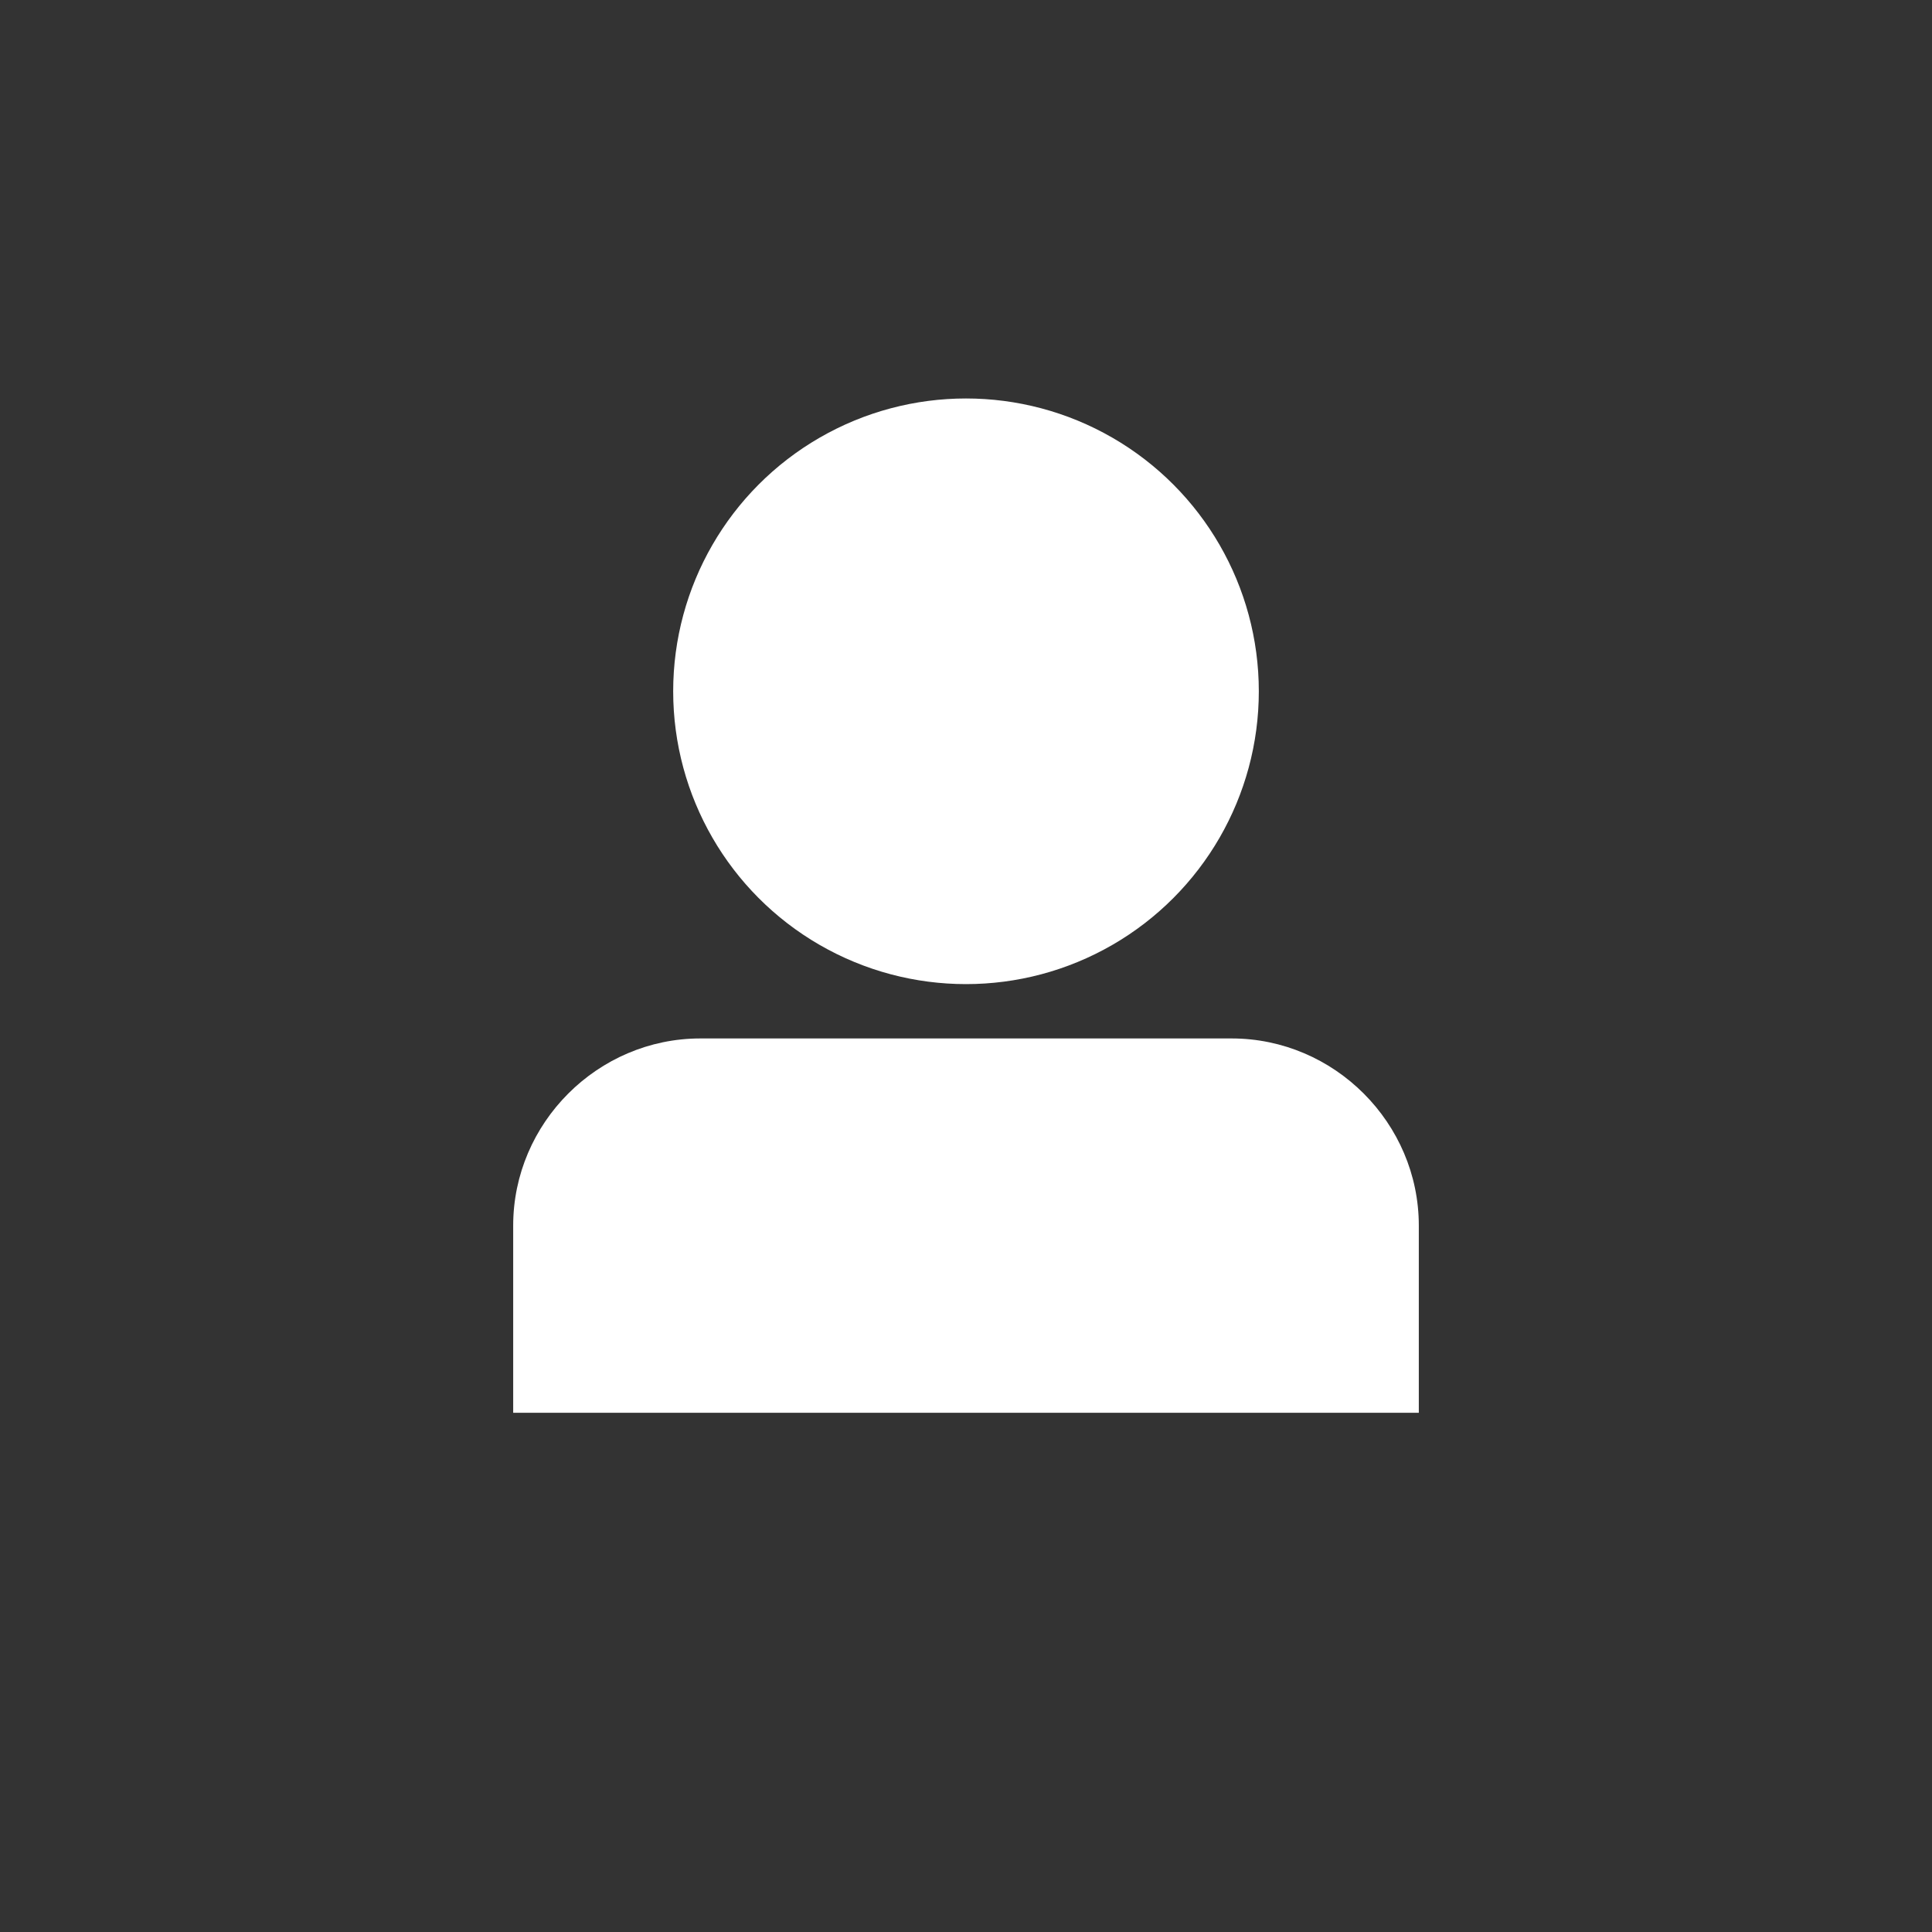 <?xml version="1.0" encoding="utf-8"?>
<!-- Generator: Adobe Illustrator 22.1.0, SVG Export Plug-In . SVG Version: 6.00 Build 0)  -->
<svg version="1.1" id="Слой_1" xmlns="http://www.w3.org/2000/svg" xmlns:xlink="http://www.w3.org/1999/xlink" x="0px" y="0px"
	 viewBox="0 0 64 64" style="enable-background:new 0 0 64 64;" xml:space="preserve">
<rect x="0" y="0" width="64" height="64" fill="#333333" stroke="none"/>
<style type="text/css">
	.st0{fill:#FFFFFF;}
</style>
<g>
	<path class="st0" d="M40.8,34.4H23.2c-3.4,0-6.2,2.8-6.2,6.2v6.2h30v-6.2C47,37.2,44.2,34.4,40.8,34.4z"/>
	<circle class="st0" cx="32" cy="22.9" r="9.7"/>
</g>
</svg>
